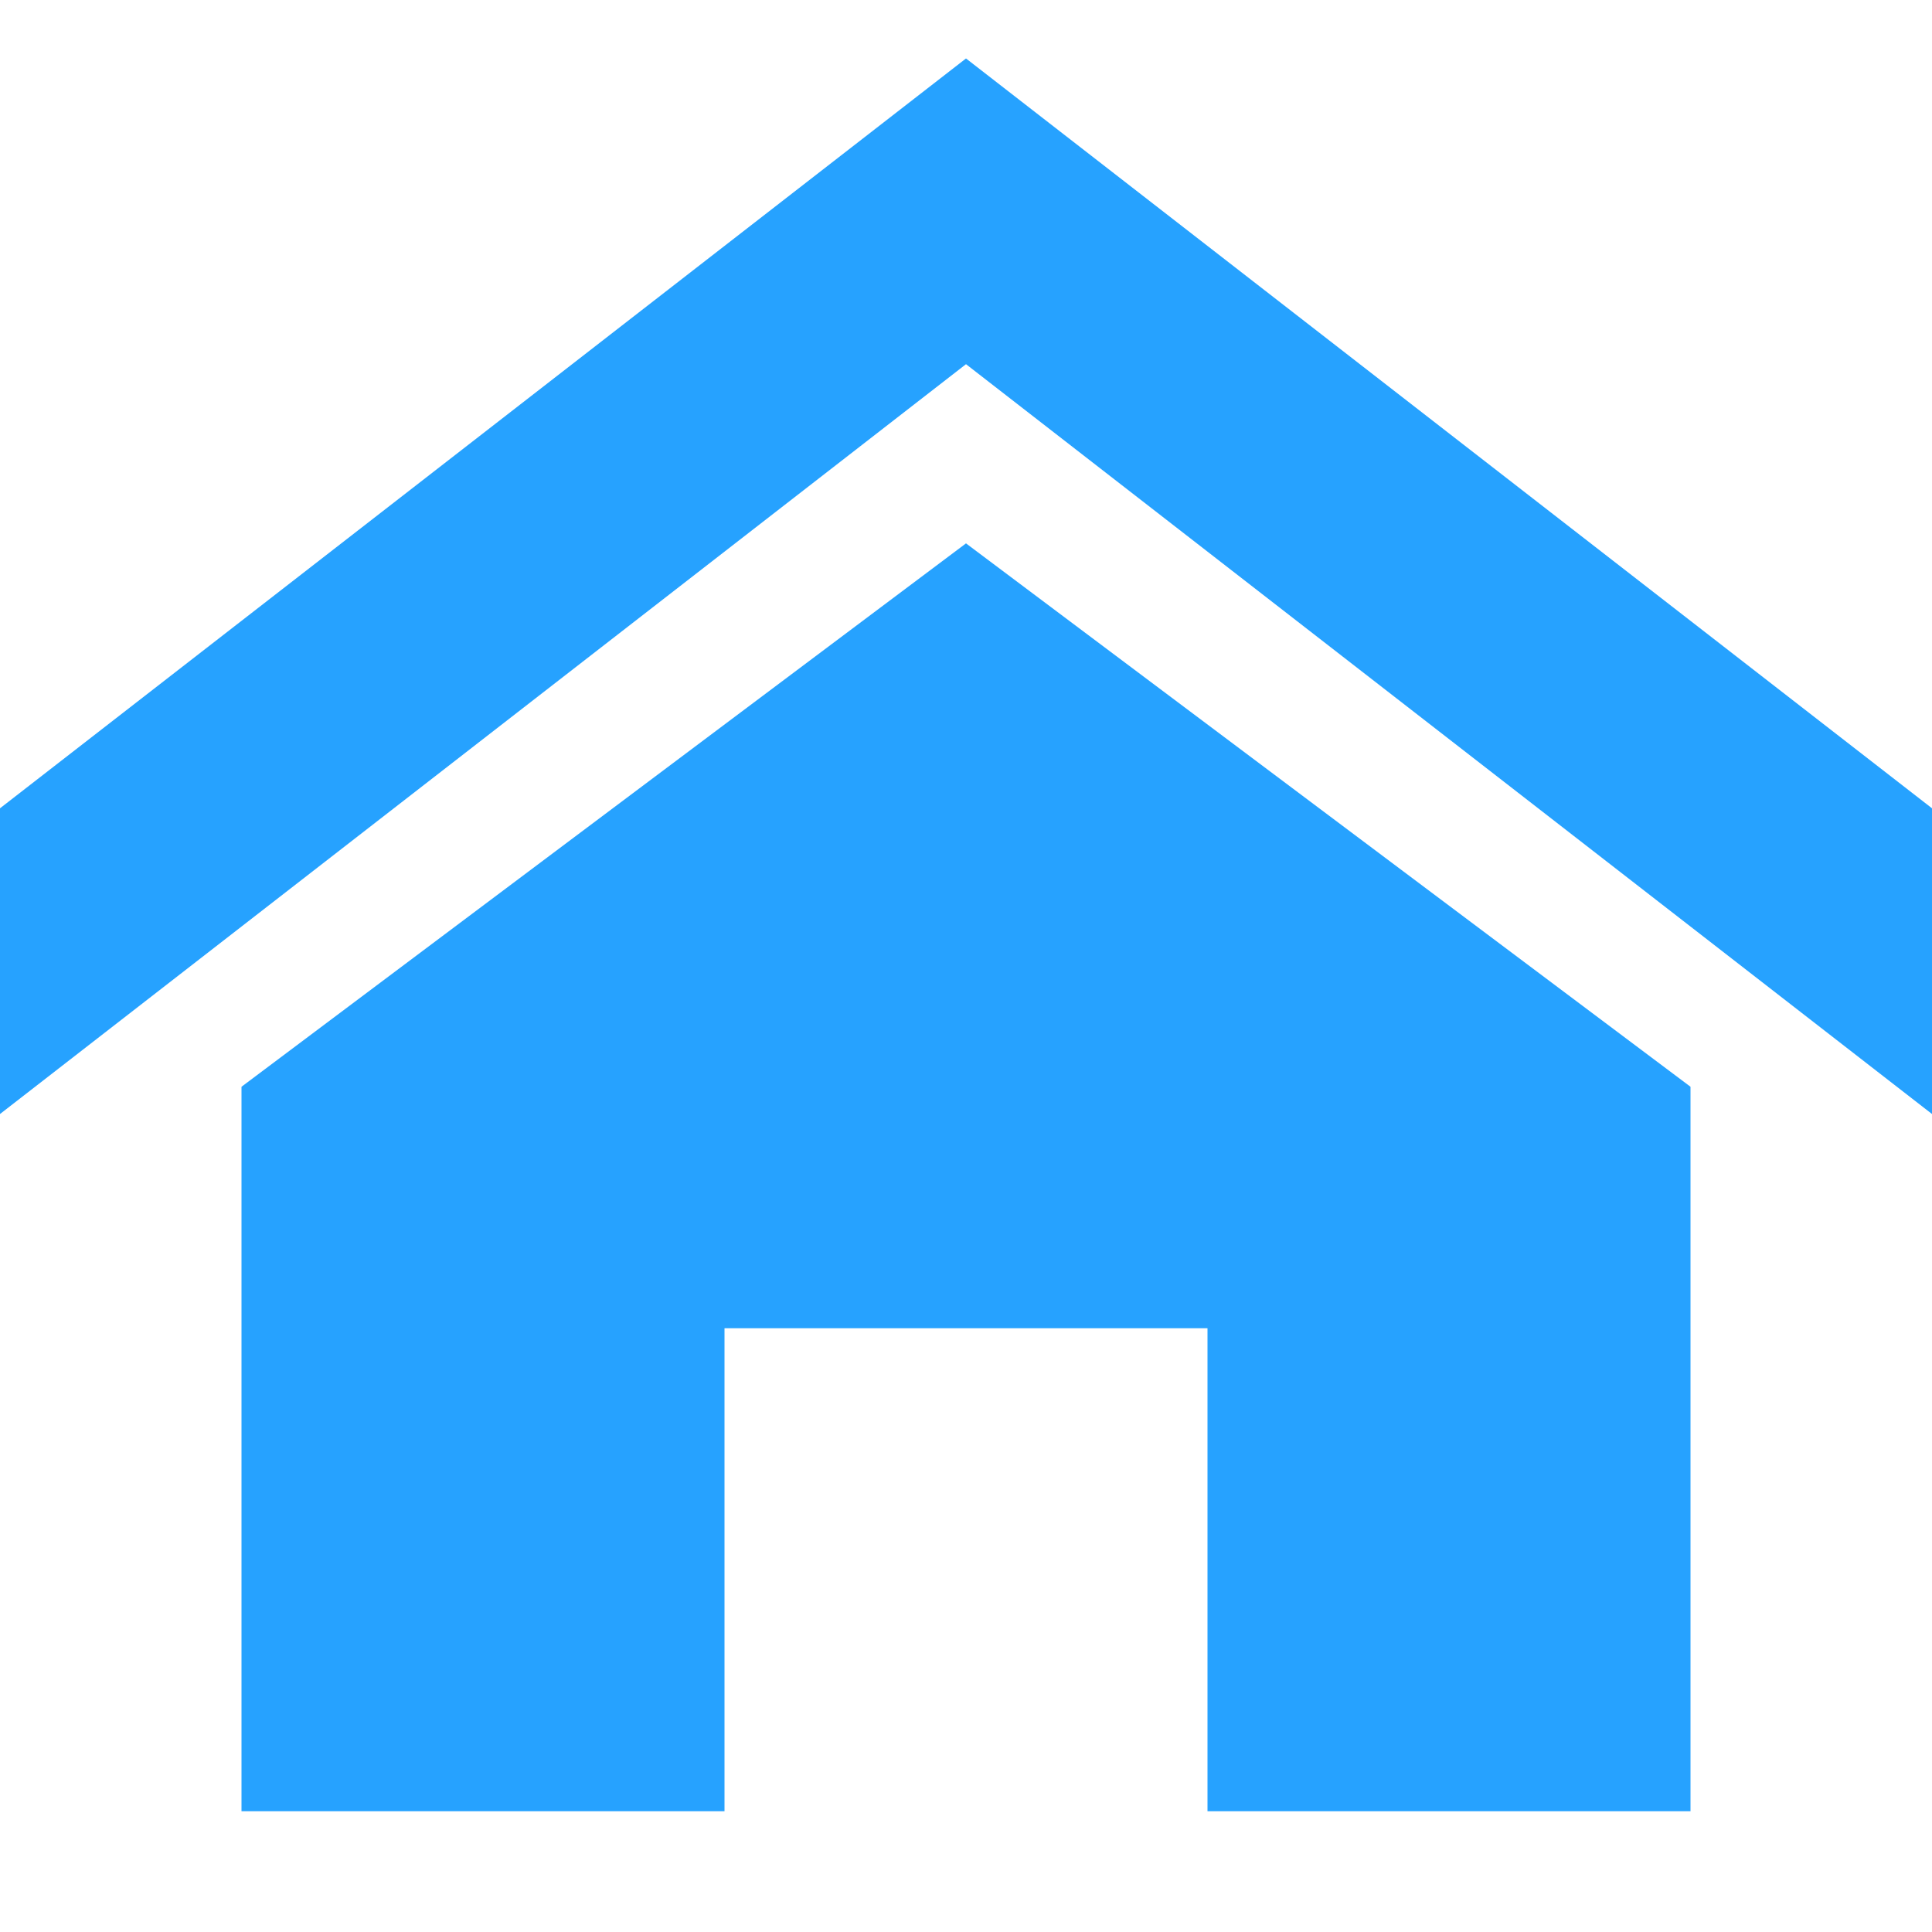<!-- Generated by IcoMoon.io -->
<svg version="1.1" xmlns="http://www.w3.org/2000/svg" width="100" height="100" viewBox="0 0 100 100">
<title>home</title>
<path fill="#26a2ff" d="M100 57.661l-50-38.811-50 38.811v-15.824l50-38.811 50 38.811zM87.5 56.25v37.5h-25v-25h-25v25h-25v-37.5l37.5-28.125z"></path>
</svg>
